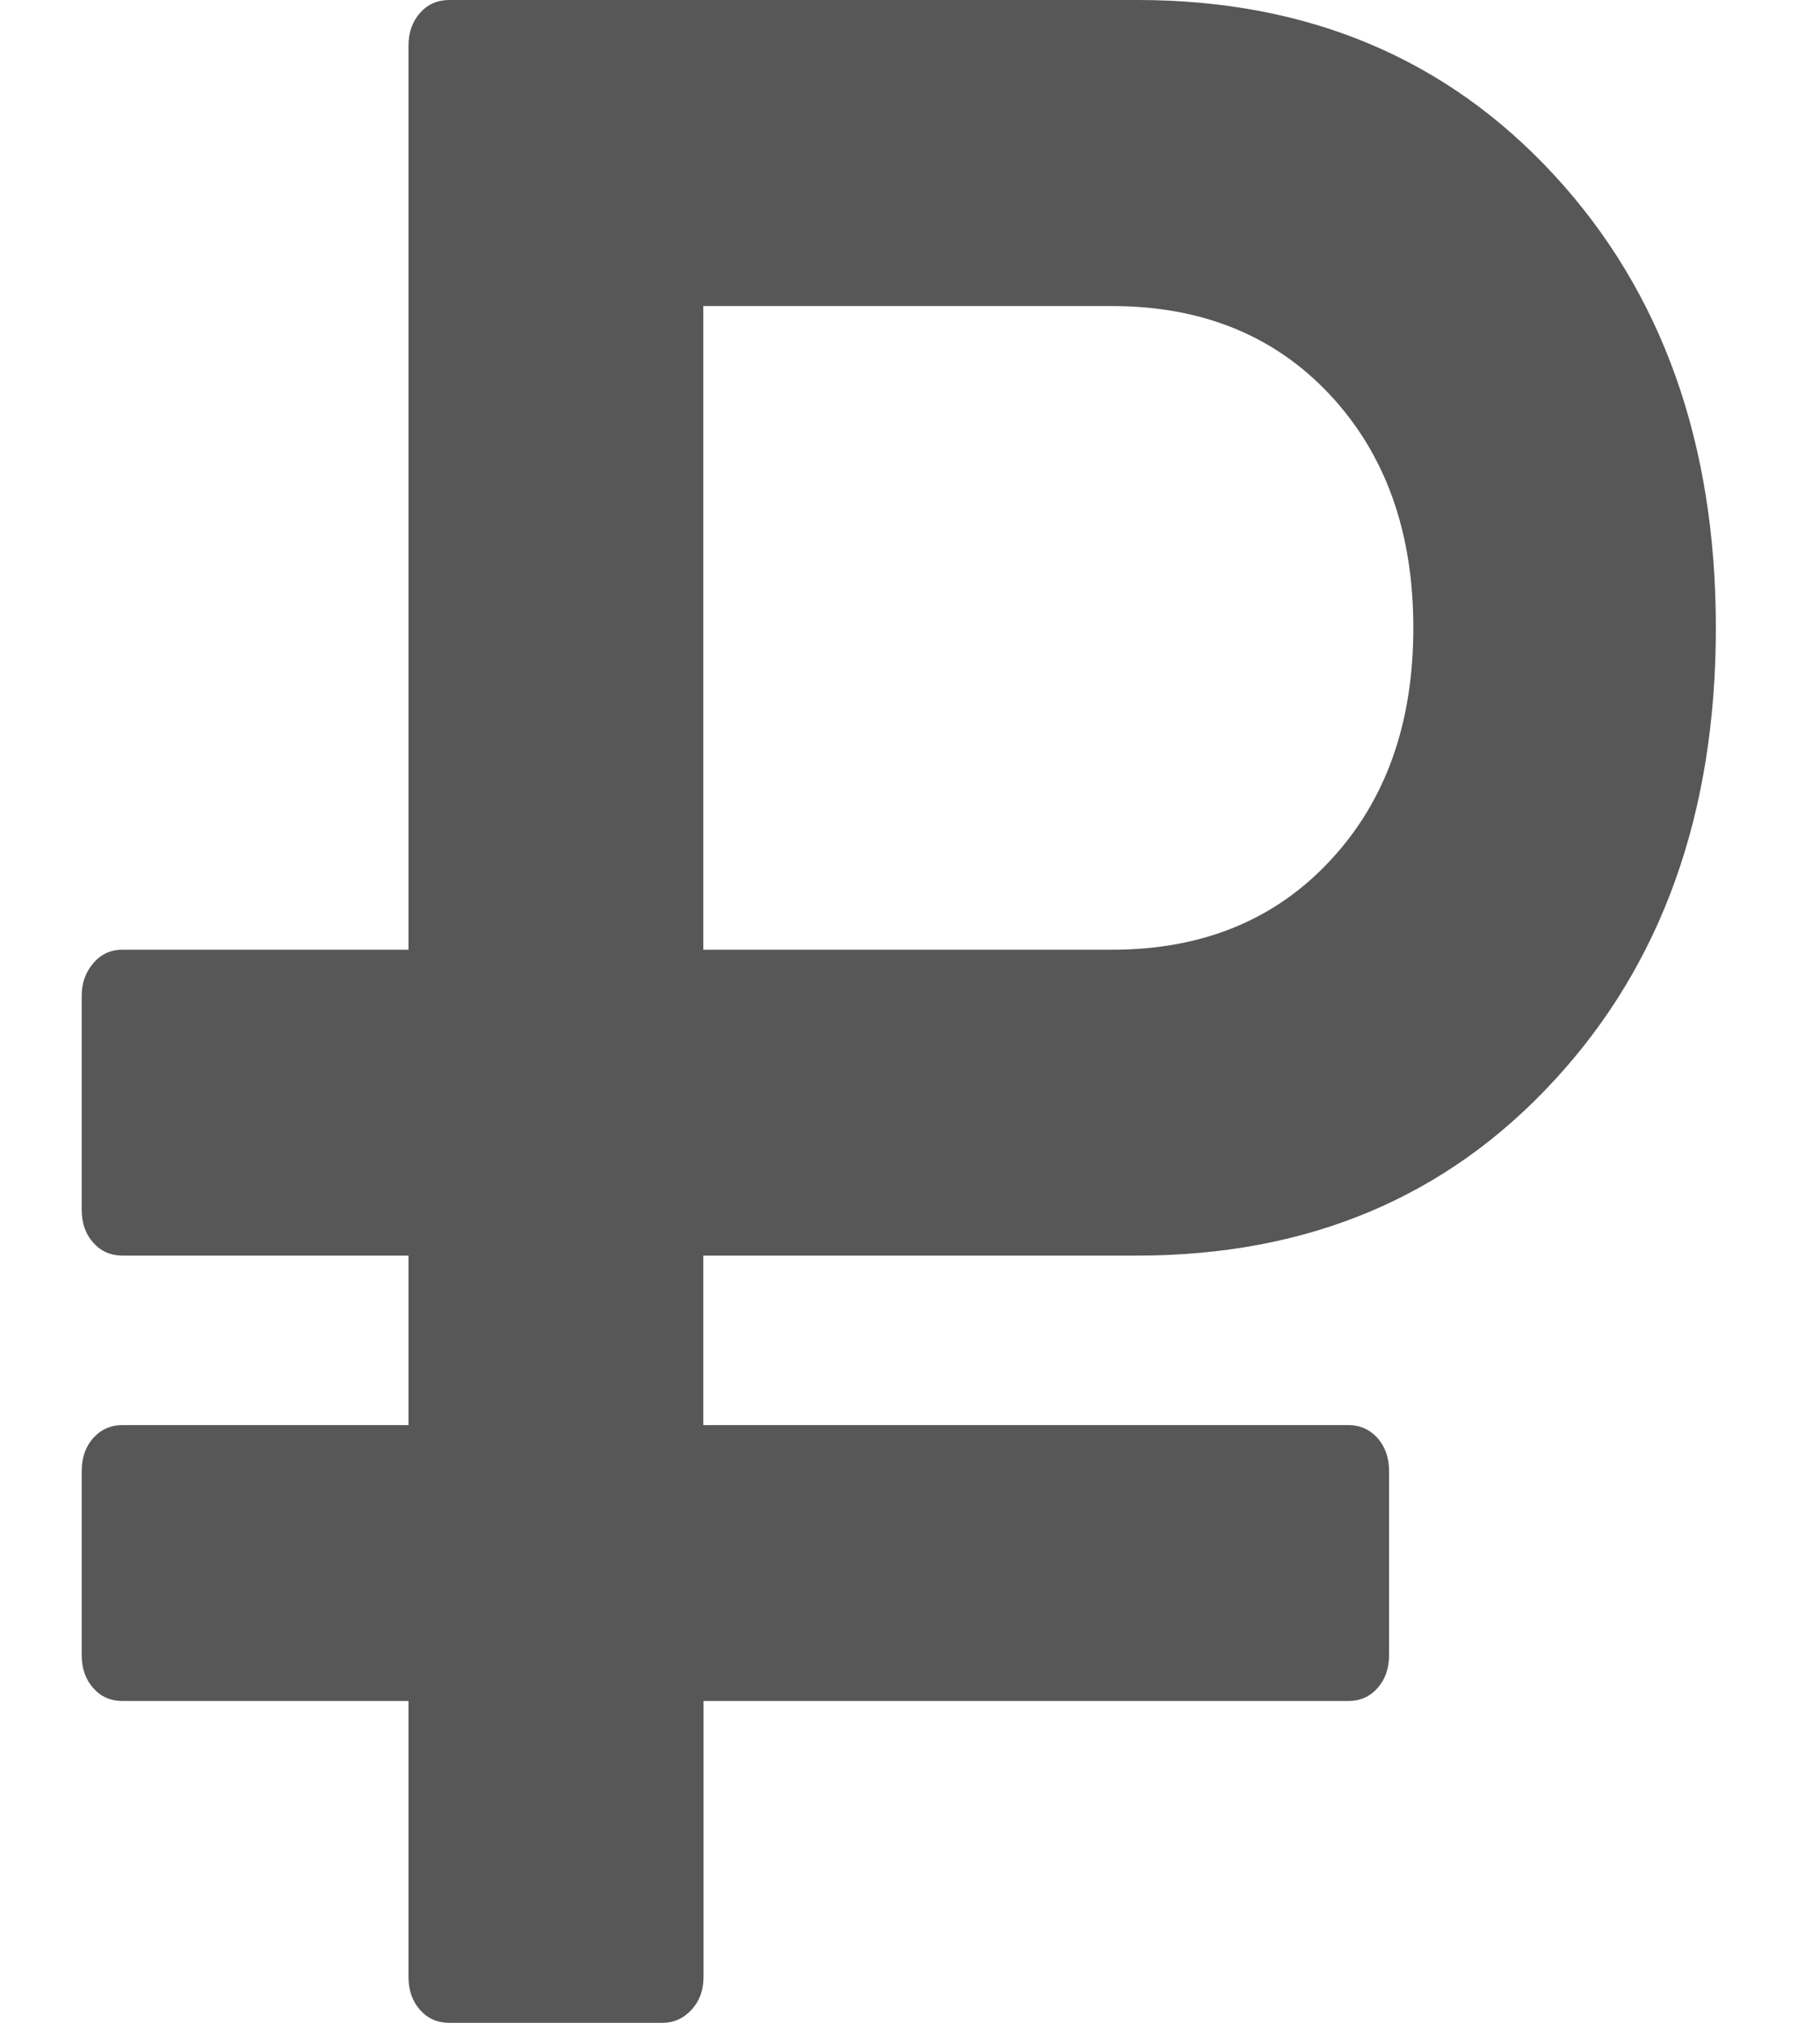 <svg width="9" height="10" viewBox="0 0 9 10" fill="none" xmlns="http://www.w3.org/2000/svg">
<g clip-path="url(#clip0_5021_1495)">
<path d="M0.606 8.409H2.02V9.773C2.02 9.839 2.039 9.893 2.077 9.936C2.115 9.979 2.163 10 2.222 10H3.277C3.331 10 3.379 9.979 3.419 9.936C3.459 9.893 3.479 9.839 3.479 9.773V8.409H6.667C6.726 8.409 6.774 8.388 6.812 8.345C6.85 8.302 6.869 8.248 6.869 8.182V7.273C6.869 7.207 6.85 7.152 6.812 7.109C6.774 7.067 6.726 7.045 6.667 7.045H3.478V6.207H5.625C6.467 6.207 7.154 5.919 7.686 5.341C8.219 4.764 8.485 4.018 8.485 3.104C8.485 2.19 8.219 1.444 7.686 0.866C7.154 0.289 6.467 0 5.625 0H2.222C2.163 0 2.115 0.021 2.077 0.064C2.039 0.107 2.02 0.161 2.02 0.227V4.695H0.606C0.547 4.695 0.499 4.717 0.461 4.762C0.423 4.807 0.404 4.86 0.404 4.922V5.98C0.404 6.046 0.423 6.101 0.461 6.143C0.499 6.186 0.547 6.207 0.606 6.207H2.02V7.045H0.606C0.547 7.045 0.499 7.067 0.461 7.109C0.423 7.152 0.404 7.206 0.404 7.273V8.182C0.404 8.248 0.423 8.302 0.461 8.345C0.499 8.388 0.547 8.409 0.606 8.409ZM3.478 1.513H5.499C5.945 1.513 6.305 1.66 6.578 1.953C6.852 2.247 6.989 2.63 6.989 3.104C6.989 3.577 6.852 3.961 6.578 4.254C6.305 4.548 5.945 4.695 5.499 4.695H3.478V1.513Z" fill="#575757"/>
</g>
<defs>
<clipPath id="clip0_5021_1495">
<rect width="8.889" height="10" fill="white"/>
</clipPath>
</defs>
</svg>
